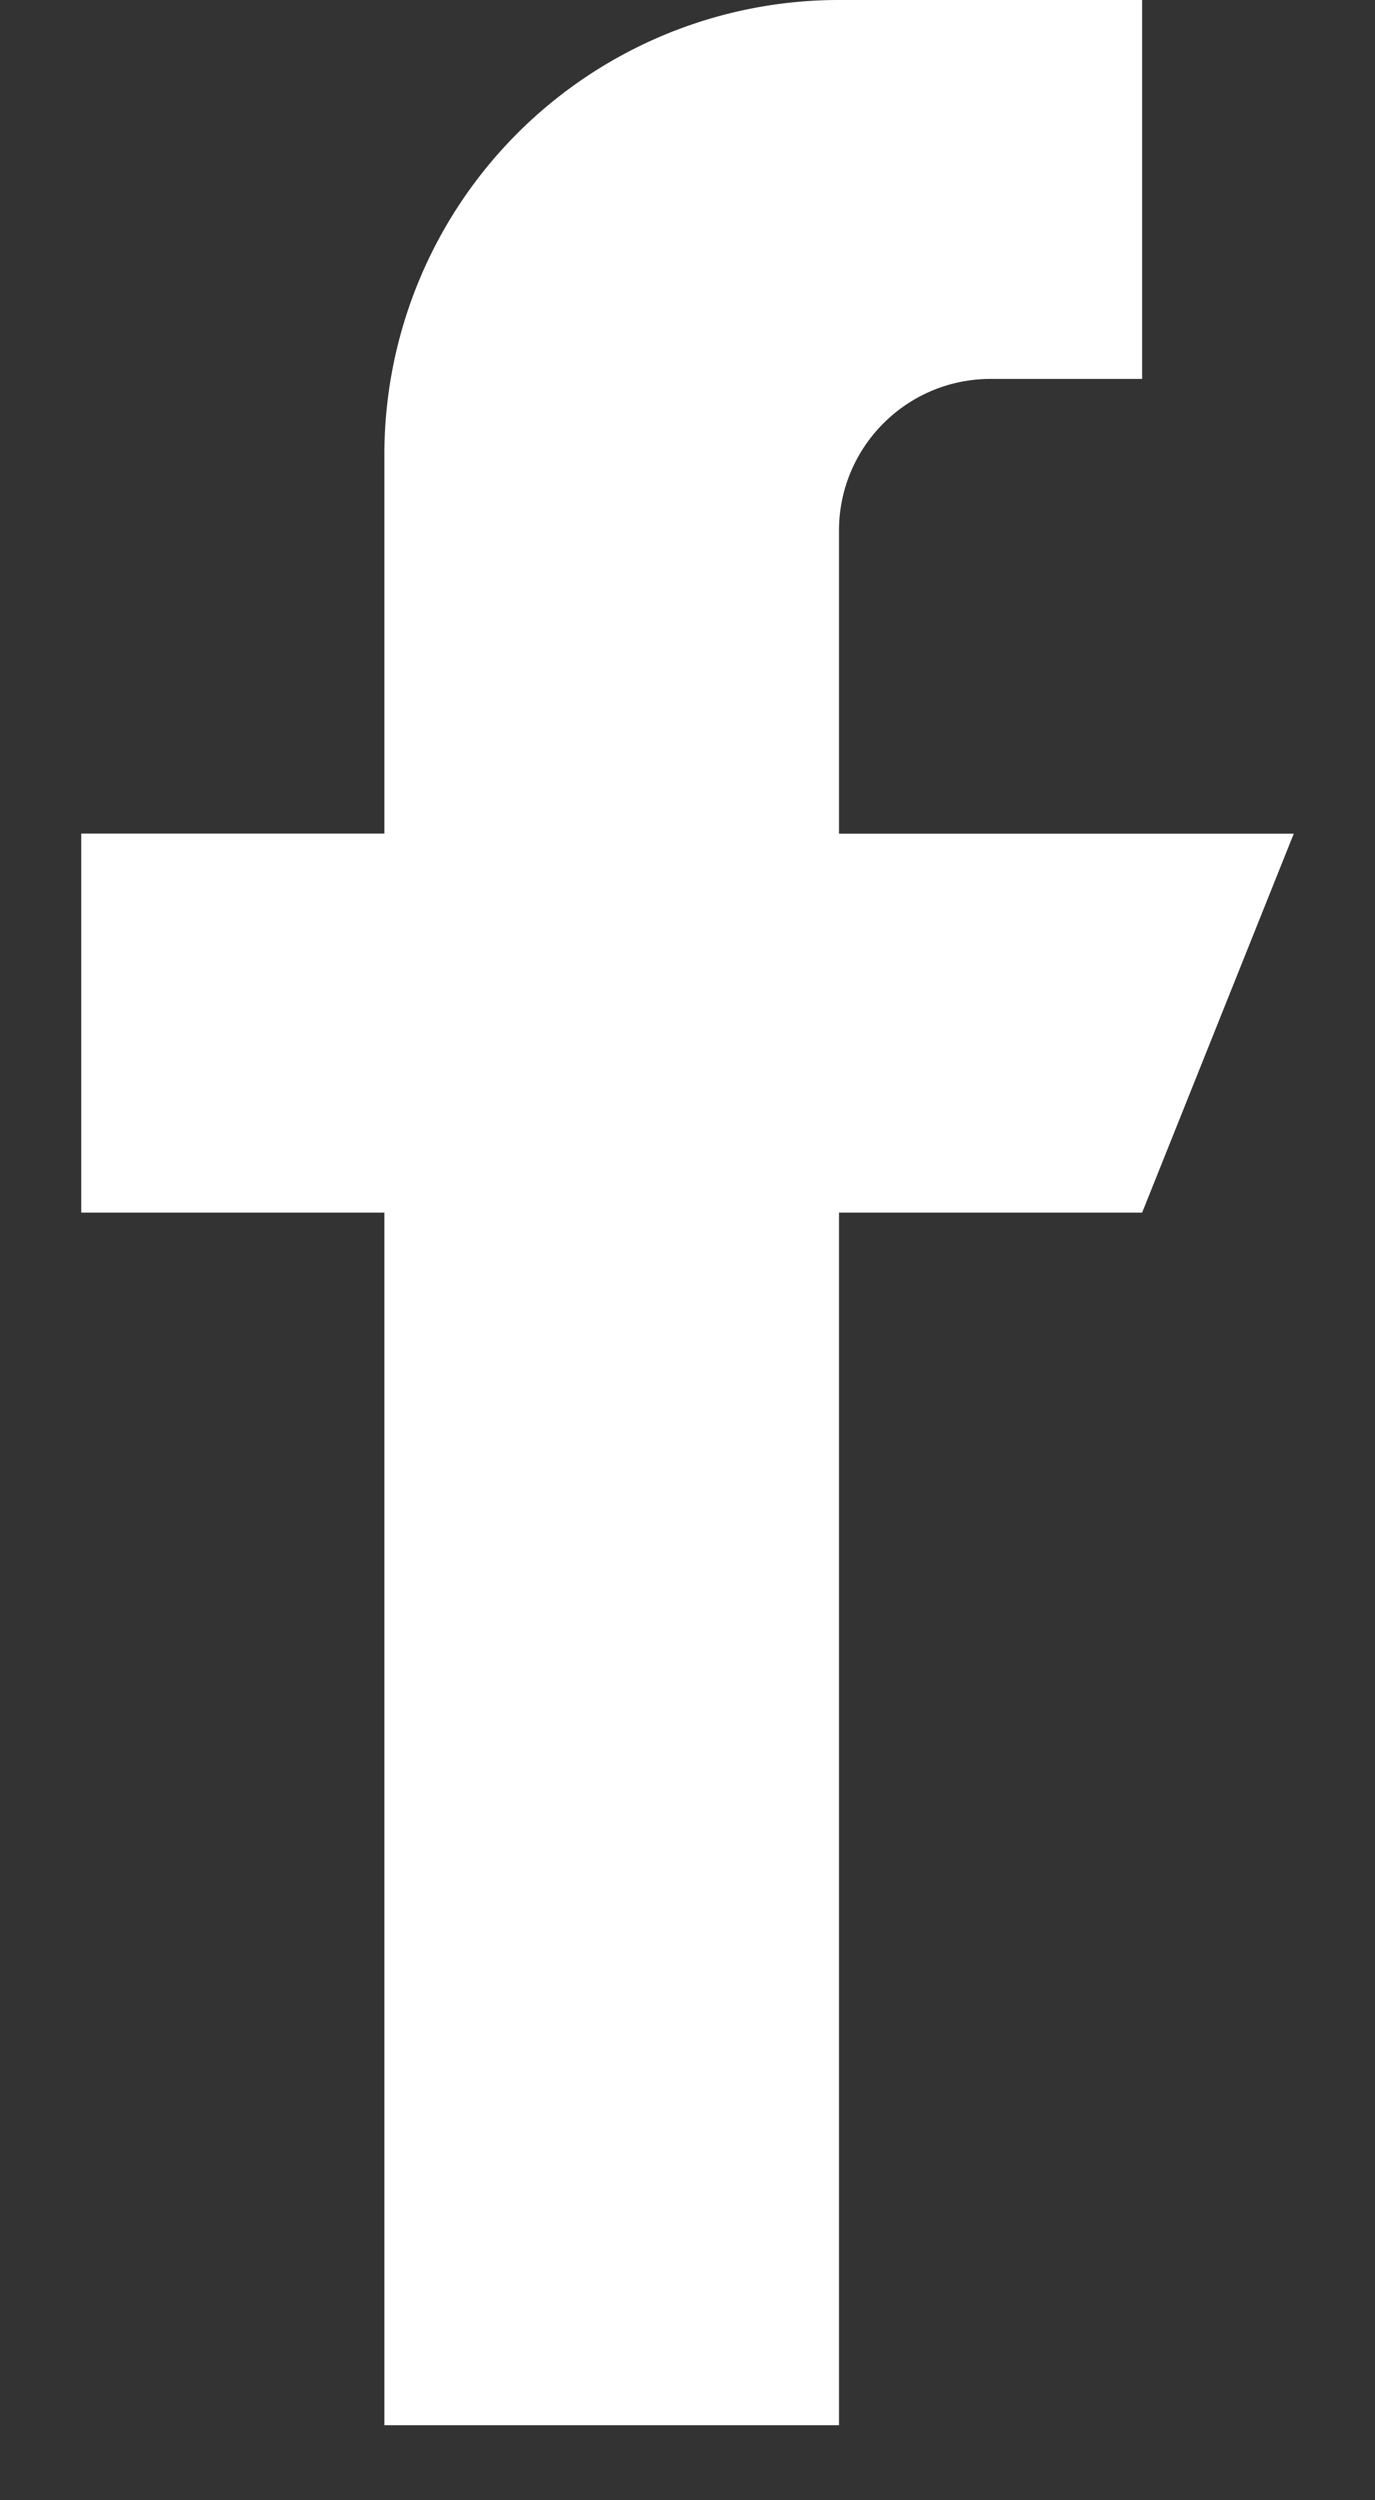 <svg width="11" height="20" fill="none" xmlns="http://www.w3.org/2000/svg"><rect width="100%" height="100%" fill="#333333" stroke="none"/><path d="M6.712 6.669V4.244c0-.67.544-1.213 1.213-1.213h1.212V0H6.712a3.637 3.637 0 00-3.637 3.638v3.03H.65V9.7h2.425v9.7h3.637V9.7h2.425l1.213-3.031H6.712z" fill="#fff"/></svg>